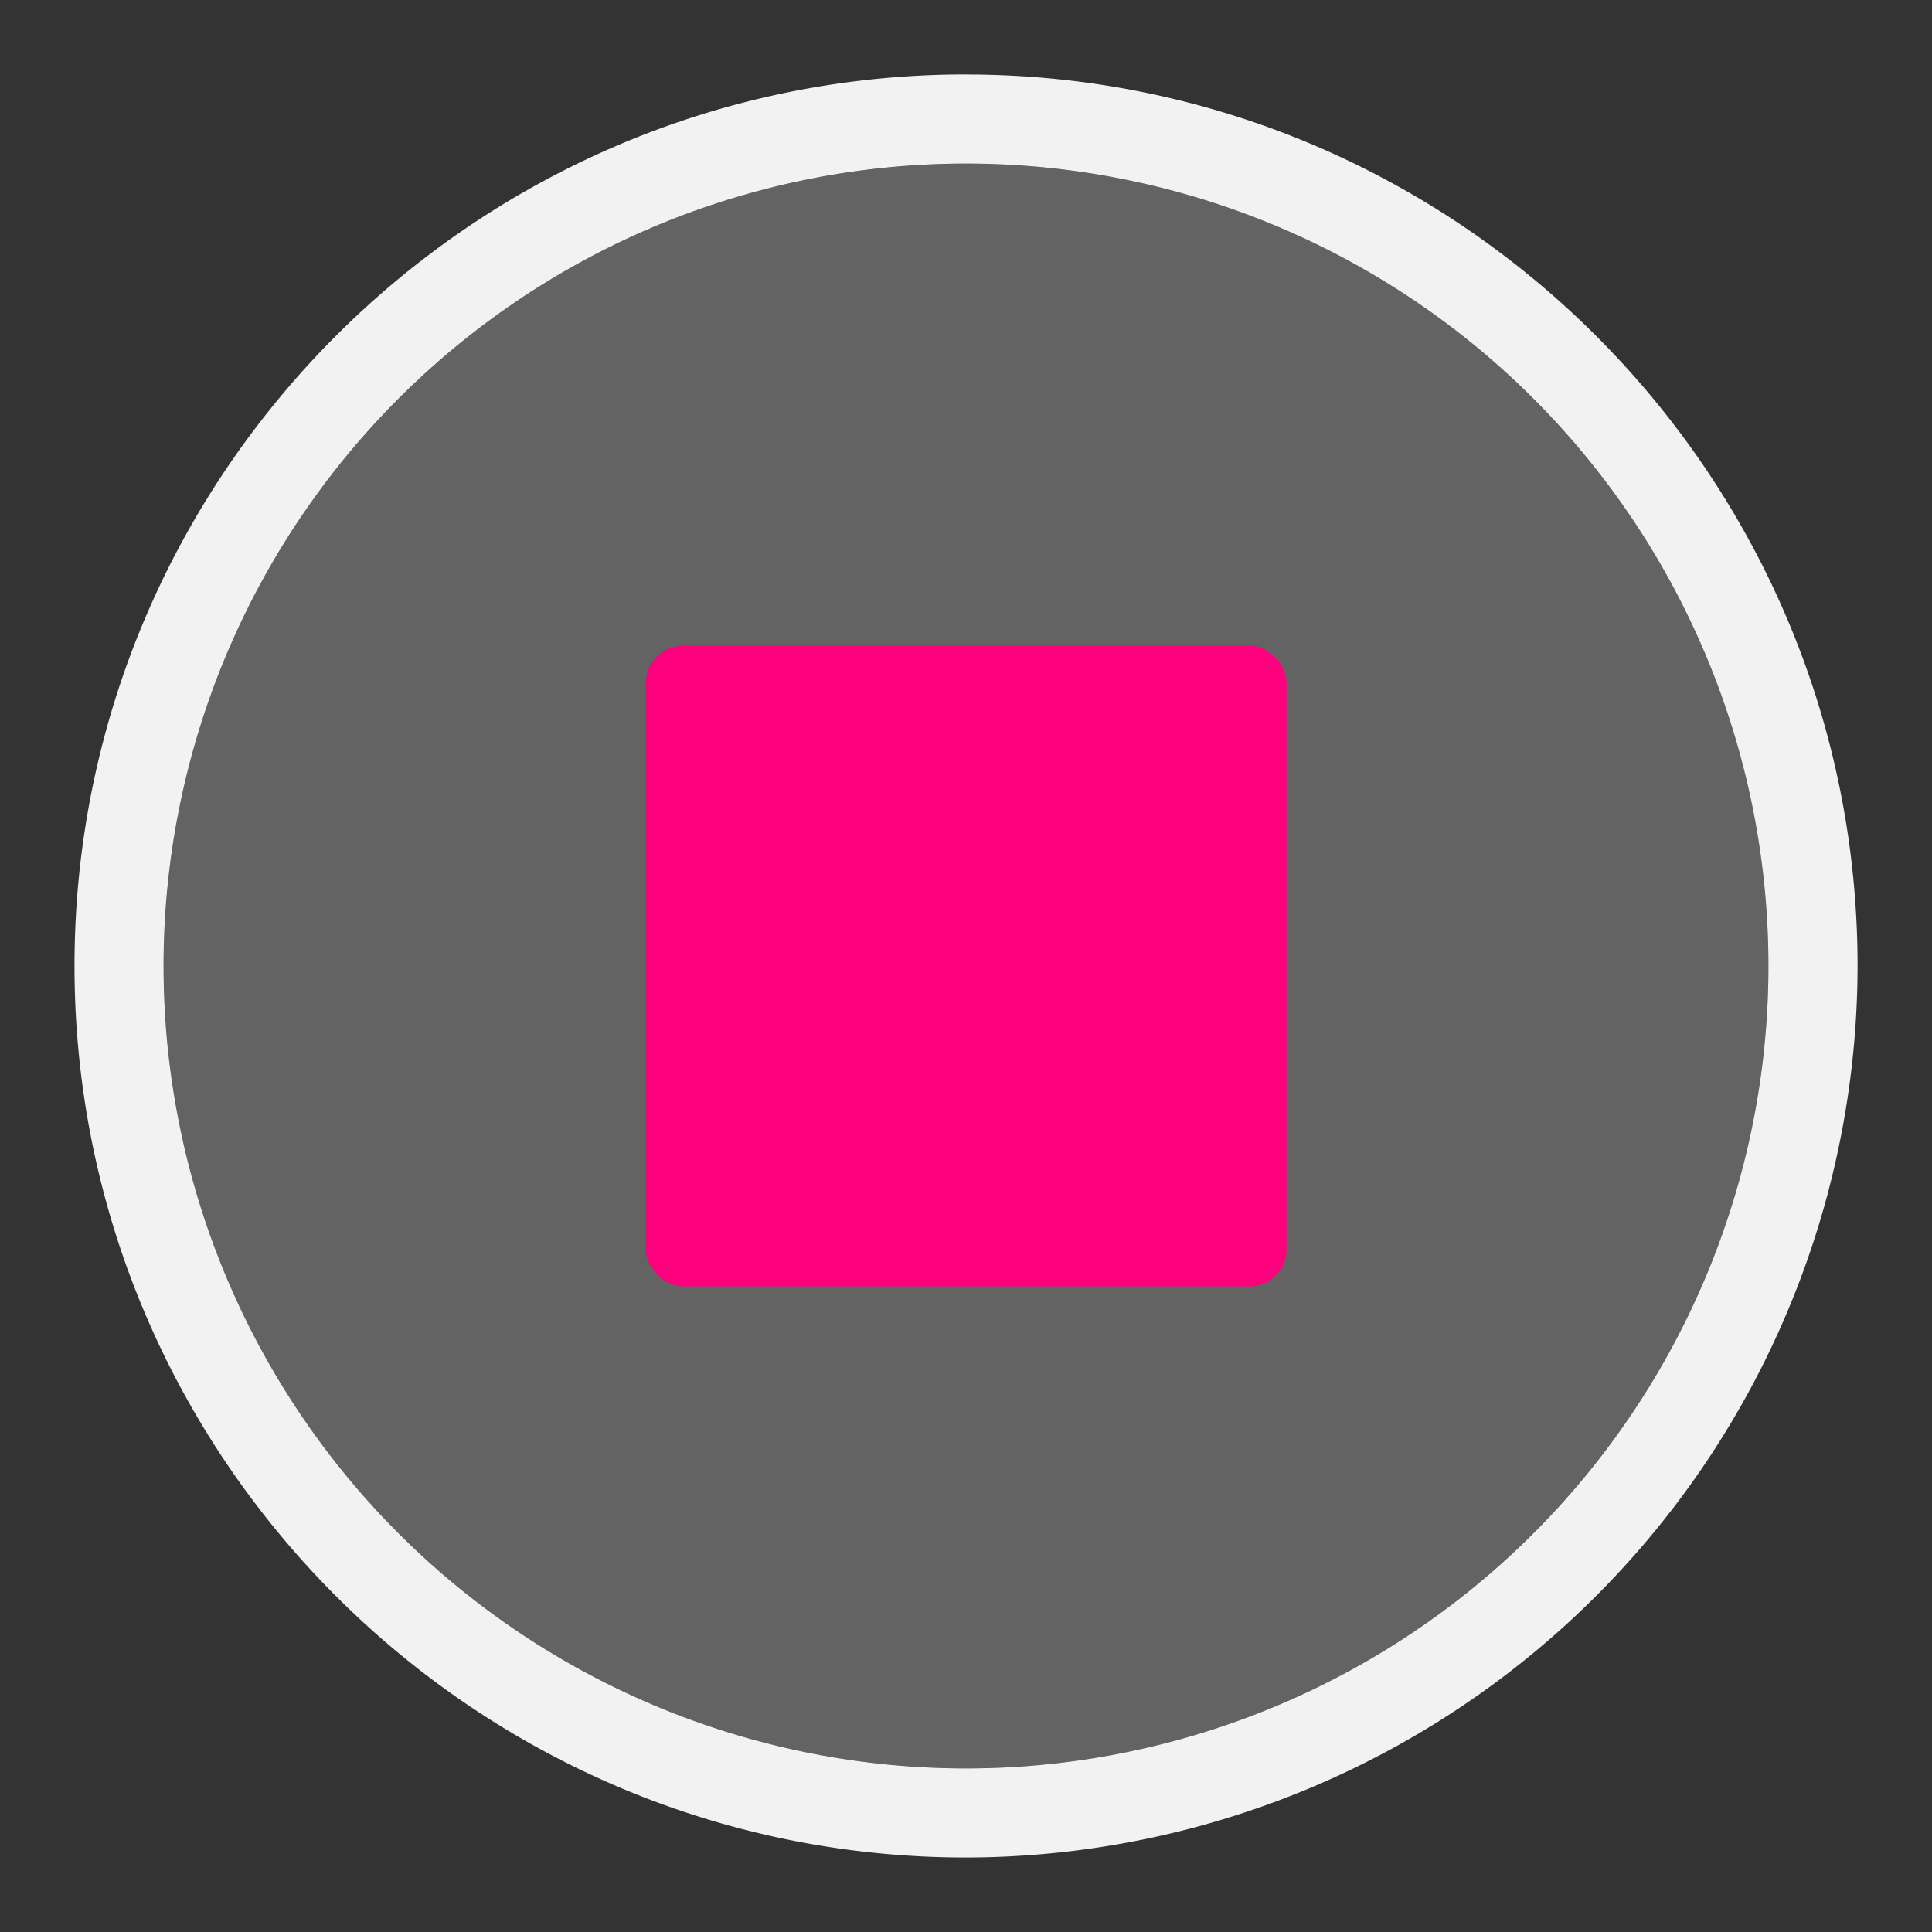 <svg xmlns="http://www.w3.org/2000/svg" viewBox="0 0 283.46 283.46"><rect x="0" y="0" width="283.46" height="283.46" fill="#333333" stroke="none"/><defs><style>.cls-1{opacity:0.25;}.cls-2{fill:#f2f2f2;}.cls-3{fill:#ff007d;}</style></defs><g id="UI"><g class="cls-1"><circle class="cls-2" cx="141.73" cy="141.73" r="117.72"/></g><path class="cls-2" d="M141.73,24A117.73,117.73,0,1,1,24,141.73,117.72,117.72,0,0,1,141.73,24m0-13.08c-72.12,0-130.8,58.68-130.8,130.8s58.68,130.81,130.8,130.81A131,131,0,0,0,272.54,141.73c0-72.12-58.68-130.8-130.81-130.8Z"/><rect class="cls-3" x="94.73" y="94.73" width="94.01" height="94.01" rx="5.45"/></g></svg>